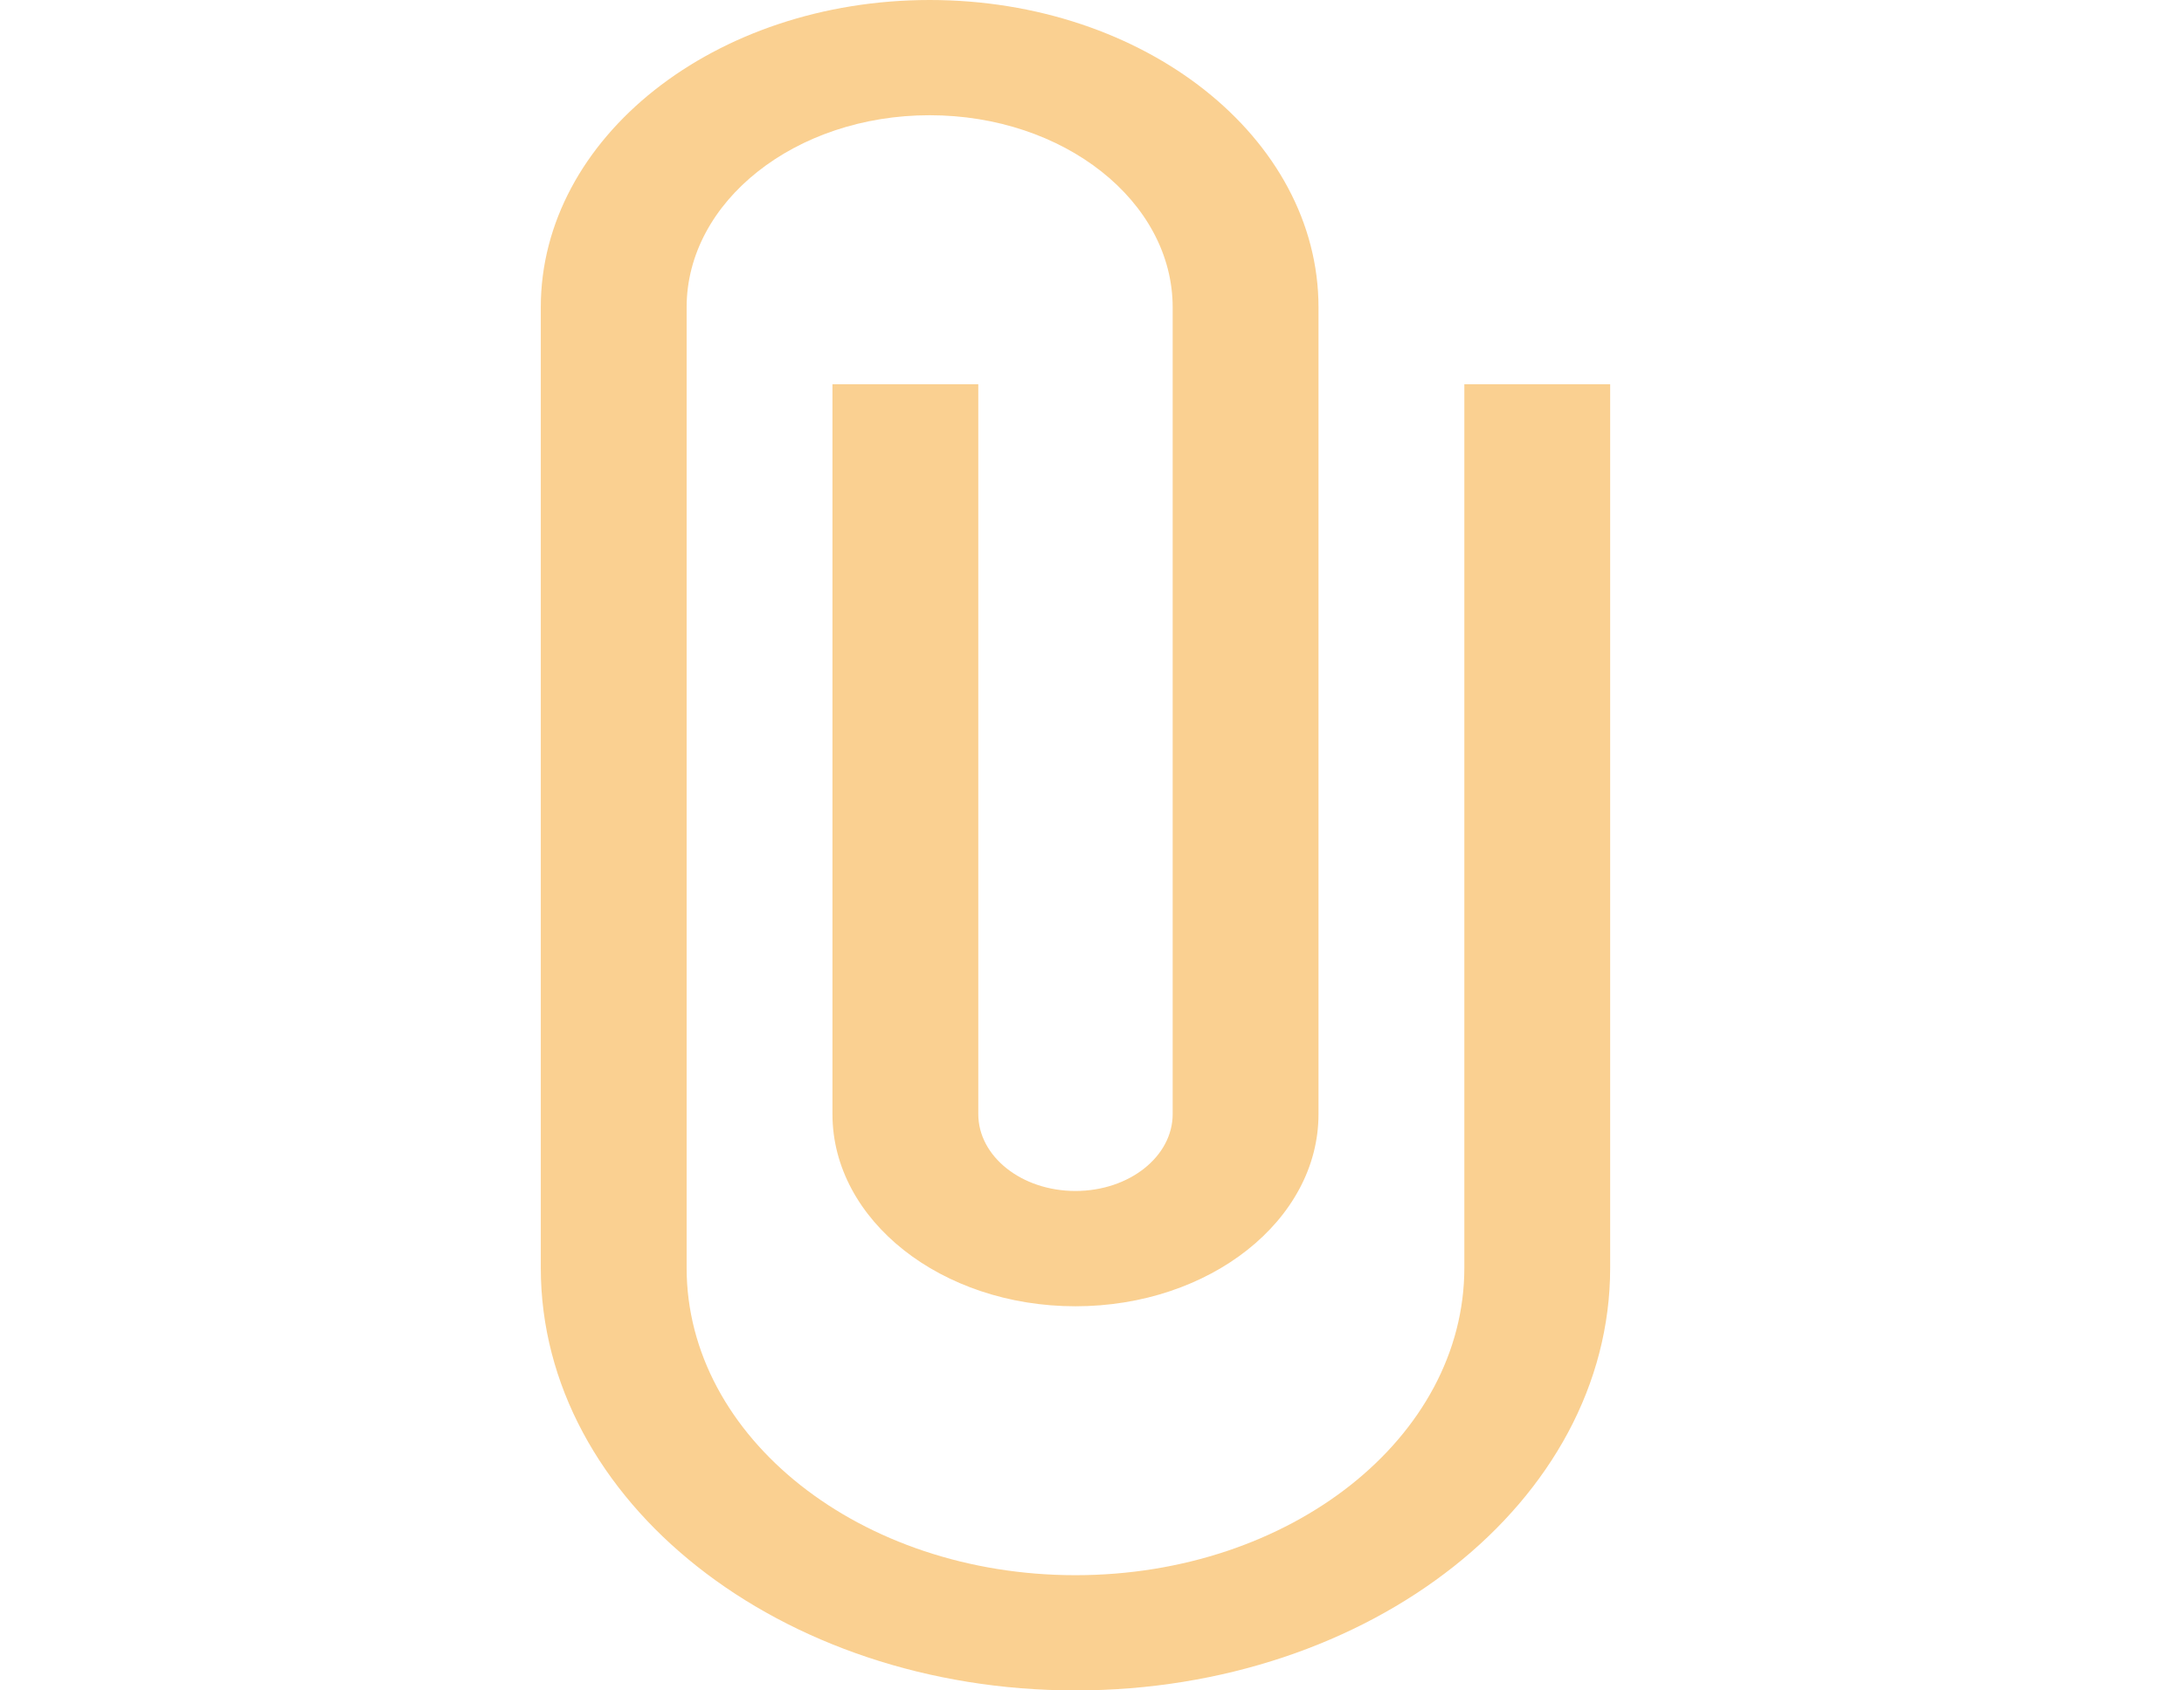 <svg width="31" height="24" viewBox="0 0 31 24" fill="none" xmlns="http://www.w3.org/2000/svg">
<path d="M20.785 5.455V18C20.785 20.411 18.315 22.364 15.265 22.364C12.216 22.364 9.746 20.411 9.746 18V4.364C9.746 2.858 11.291 1.636 13.195 1.636C15.1 1.636 16.645 2.858 16.645 4.364V15.818C16.645 16.418 16.031 16.909 15.265 16.909C14.5 16.909 13.886 16.418 13.886 15.818V5.455H11.816V15.818C11.816 17.324 13.361 18.546 15.265 18.546C17.17 18.546 18.715 17.324 18.715 15.818V4.364C18.715 1.953 16.245 0 13.196 0C10.146 0 7.676 1.953 7.676 4.364V18C7.676 21.316 11.077 24 15.265 24C19.454 24 22.855 21.316 22.855 18V5.455H20.785Z" fill="#FAD091"/>
</svg>
